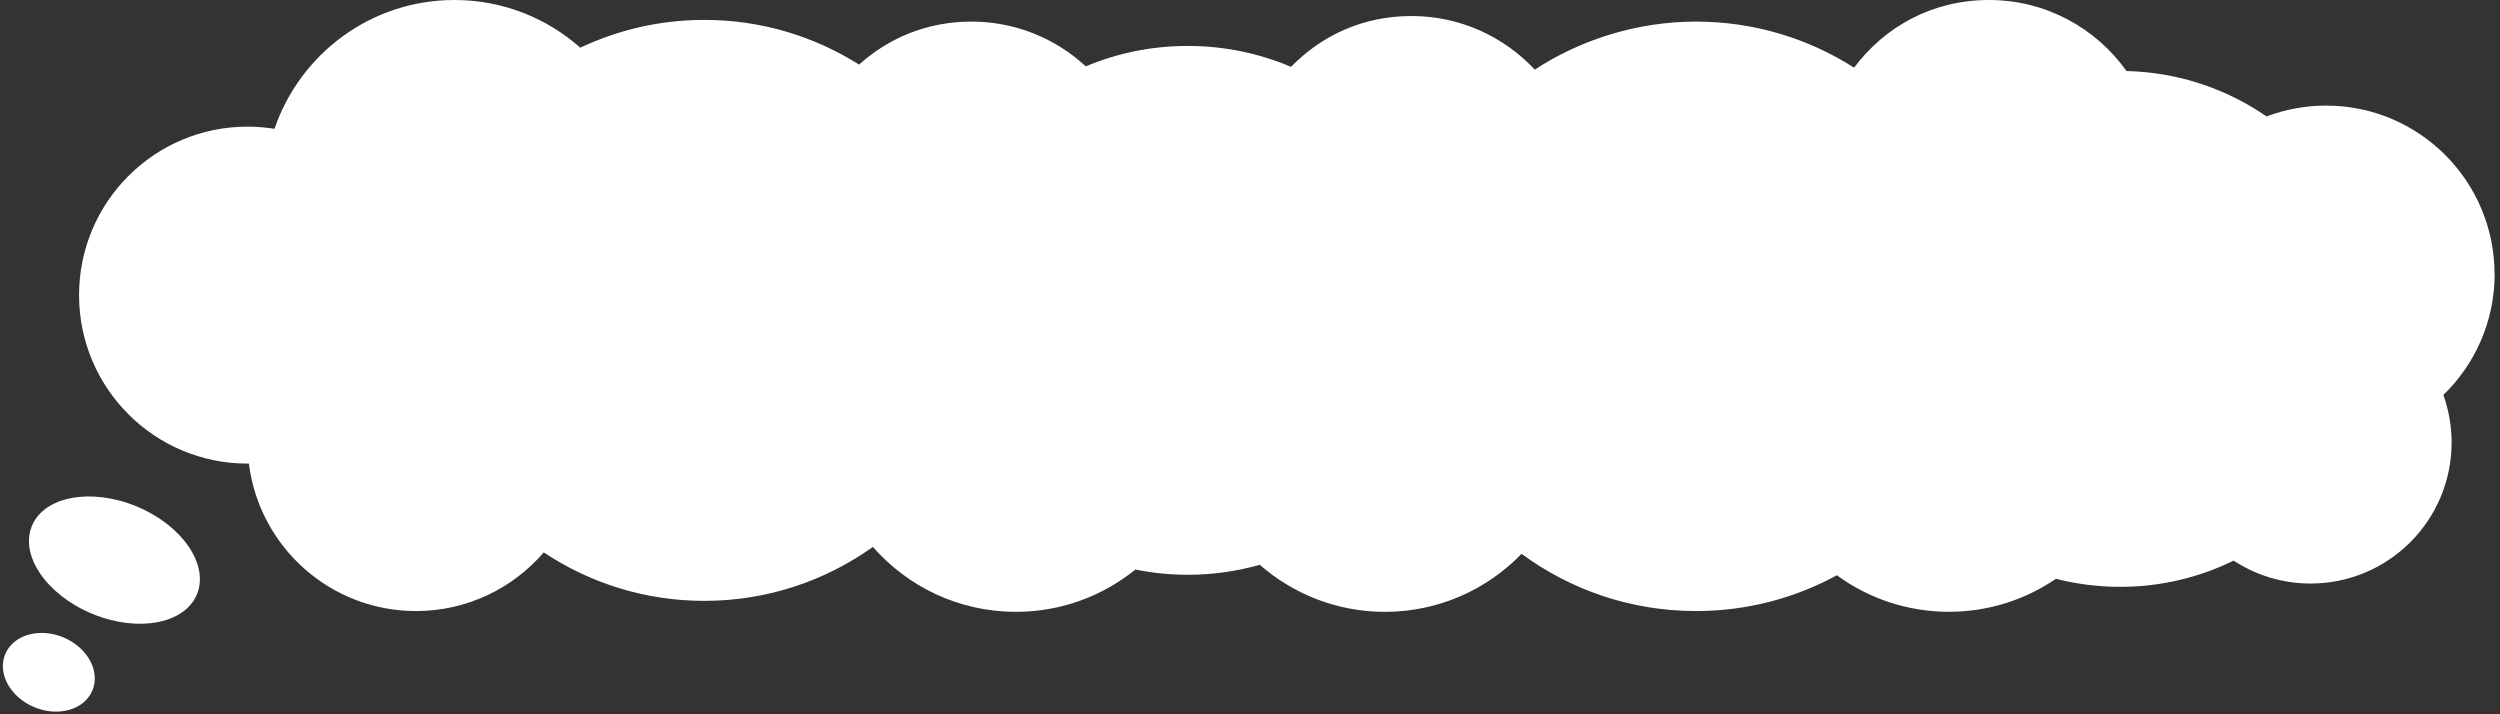 <svg width="322" height="92" viewBox="0 0 322 92" fill="none" xmlns="http://www.w3.org/2000/svg">
<rect x="0" y="0" width="322" height="92" fill="#333333" stroke="none"/>
<path d="M25.363 76.552C26.948 72.735 23.475 67.667 17.607 65.231C11.739 62.796 5.698 63.916 4.114 67.732C2.529 71.549 6.002 76.617 11.87 79.052C17.738 81.488 23.779 80.368 25.363 76.552Z" fill="white"/>
<path d="M8.154 82.091C5.052 80.801 1.698 81.771 0.672 84.256C-0.36 86.741 1.322 89.798 4.424 91.088C7.526 92.378 10.88 91.407 11.906 88.923C12.938 86.438 11.256 83.381 8.154 82.091Z" fill="white"/>
<path d="M321.296 35.302C321.296 23.316 311.581 13.601 299.595 13.601C296.897 13.601 294.312 14.101 291.928 14.998C286.779 11.442 280.581 9.311 273.89 9.148C269.958 3.612 263.497 0 256.194 0C248.891 0 242.766 3.421 238.807 8.716C232.923 4.964 225.94 2.782 218.441 2.782C210.942 2.782 203.645 5.065 197.677 8.969C193.717 4.723 188.075 2.064 181.809 2.064C175.544 2.064 170.227 4.571 166.284 8.61C162.201 6.876 157.708 5.917 152.991 5.917C148.274 5.917 143.894 6.854 139.85 8.548C135.98 4.969 130.808 2.782 125.121 2.782C119.433 2.782 114.486 4.874 110.65 8.318C104.878 4.678 98.047 2.563 90.722 2.563C85.006 2.563 79.588 3.853 74.742 6.142C70.423 2.322 64.753 0 58.533 0C47.775 0 38.644 6.944 35.357 16.591C34.224 16.412 33.068 16.311 31.885 16.311C19.899 16.311 10.184 26.025 10.184 38.011C10.184 49.997 19.899 59.712 31.885 59.712C31.941 59.712 32.003 59.712 32.059 59.712C33.394 70.419 42.519 78.703 53.586 78.703C60.165 78.703 66.054 75.77 70.036 71.148C75.965 75.091 83.071 77.391 90.722 77.391C98.815 77.391 106.303 74.811 112.428 70.442C116.915 75.562 123.5 78.804 130.847 78.804C136.681 78.804 142.032 76.763 146.238 73.358C148.426 73.796 150.68 74.031 152.997 74.031C156.211 74.031 159.318 73.577 162.263 72.747C166.57 76.516 172.201 78.804 178.377 78.804C185.287 78.804 191.524 75.938 195.977 71.333C202.271 75.966 210.039 78.703 218.452 78.703C225.02 78.703 231.201 77.032 236.591 74.093C240.635 77.049 245.621 78.799 251.023 78.799C256.138 78.799 260.883 77.228 264.809 74.547C267.457 75.226 270.227 75.585 273.088 75.585C278.327 75.585 283.279 74.368 287.688 72.208C290.537 74.07 293.947 75.159 297.604 75.159C307.633 75.159 315.766 67.026 315.766 56.997C315.766 54.849 315.39 52.785 314.706 50.872C318.772 46.929 321.307 41.41 321.307 35.297L321.296 35.302Z" fill="white"/>
</svg>
